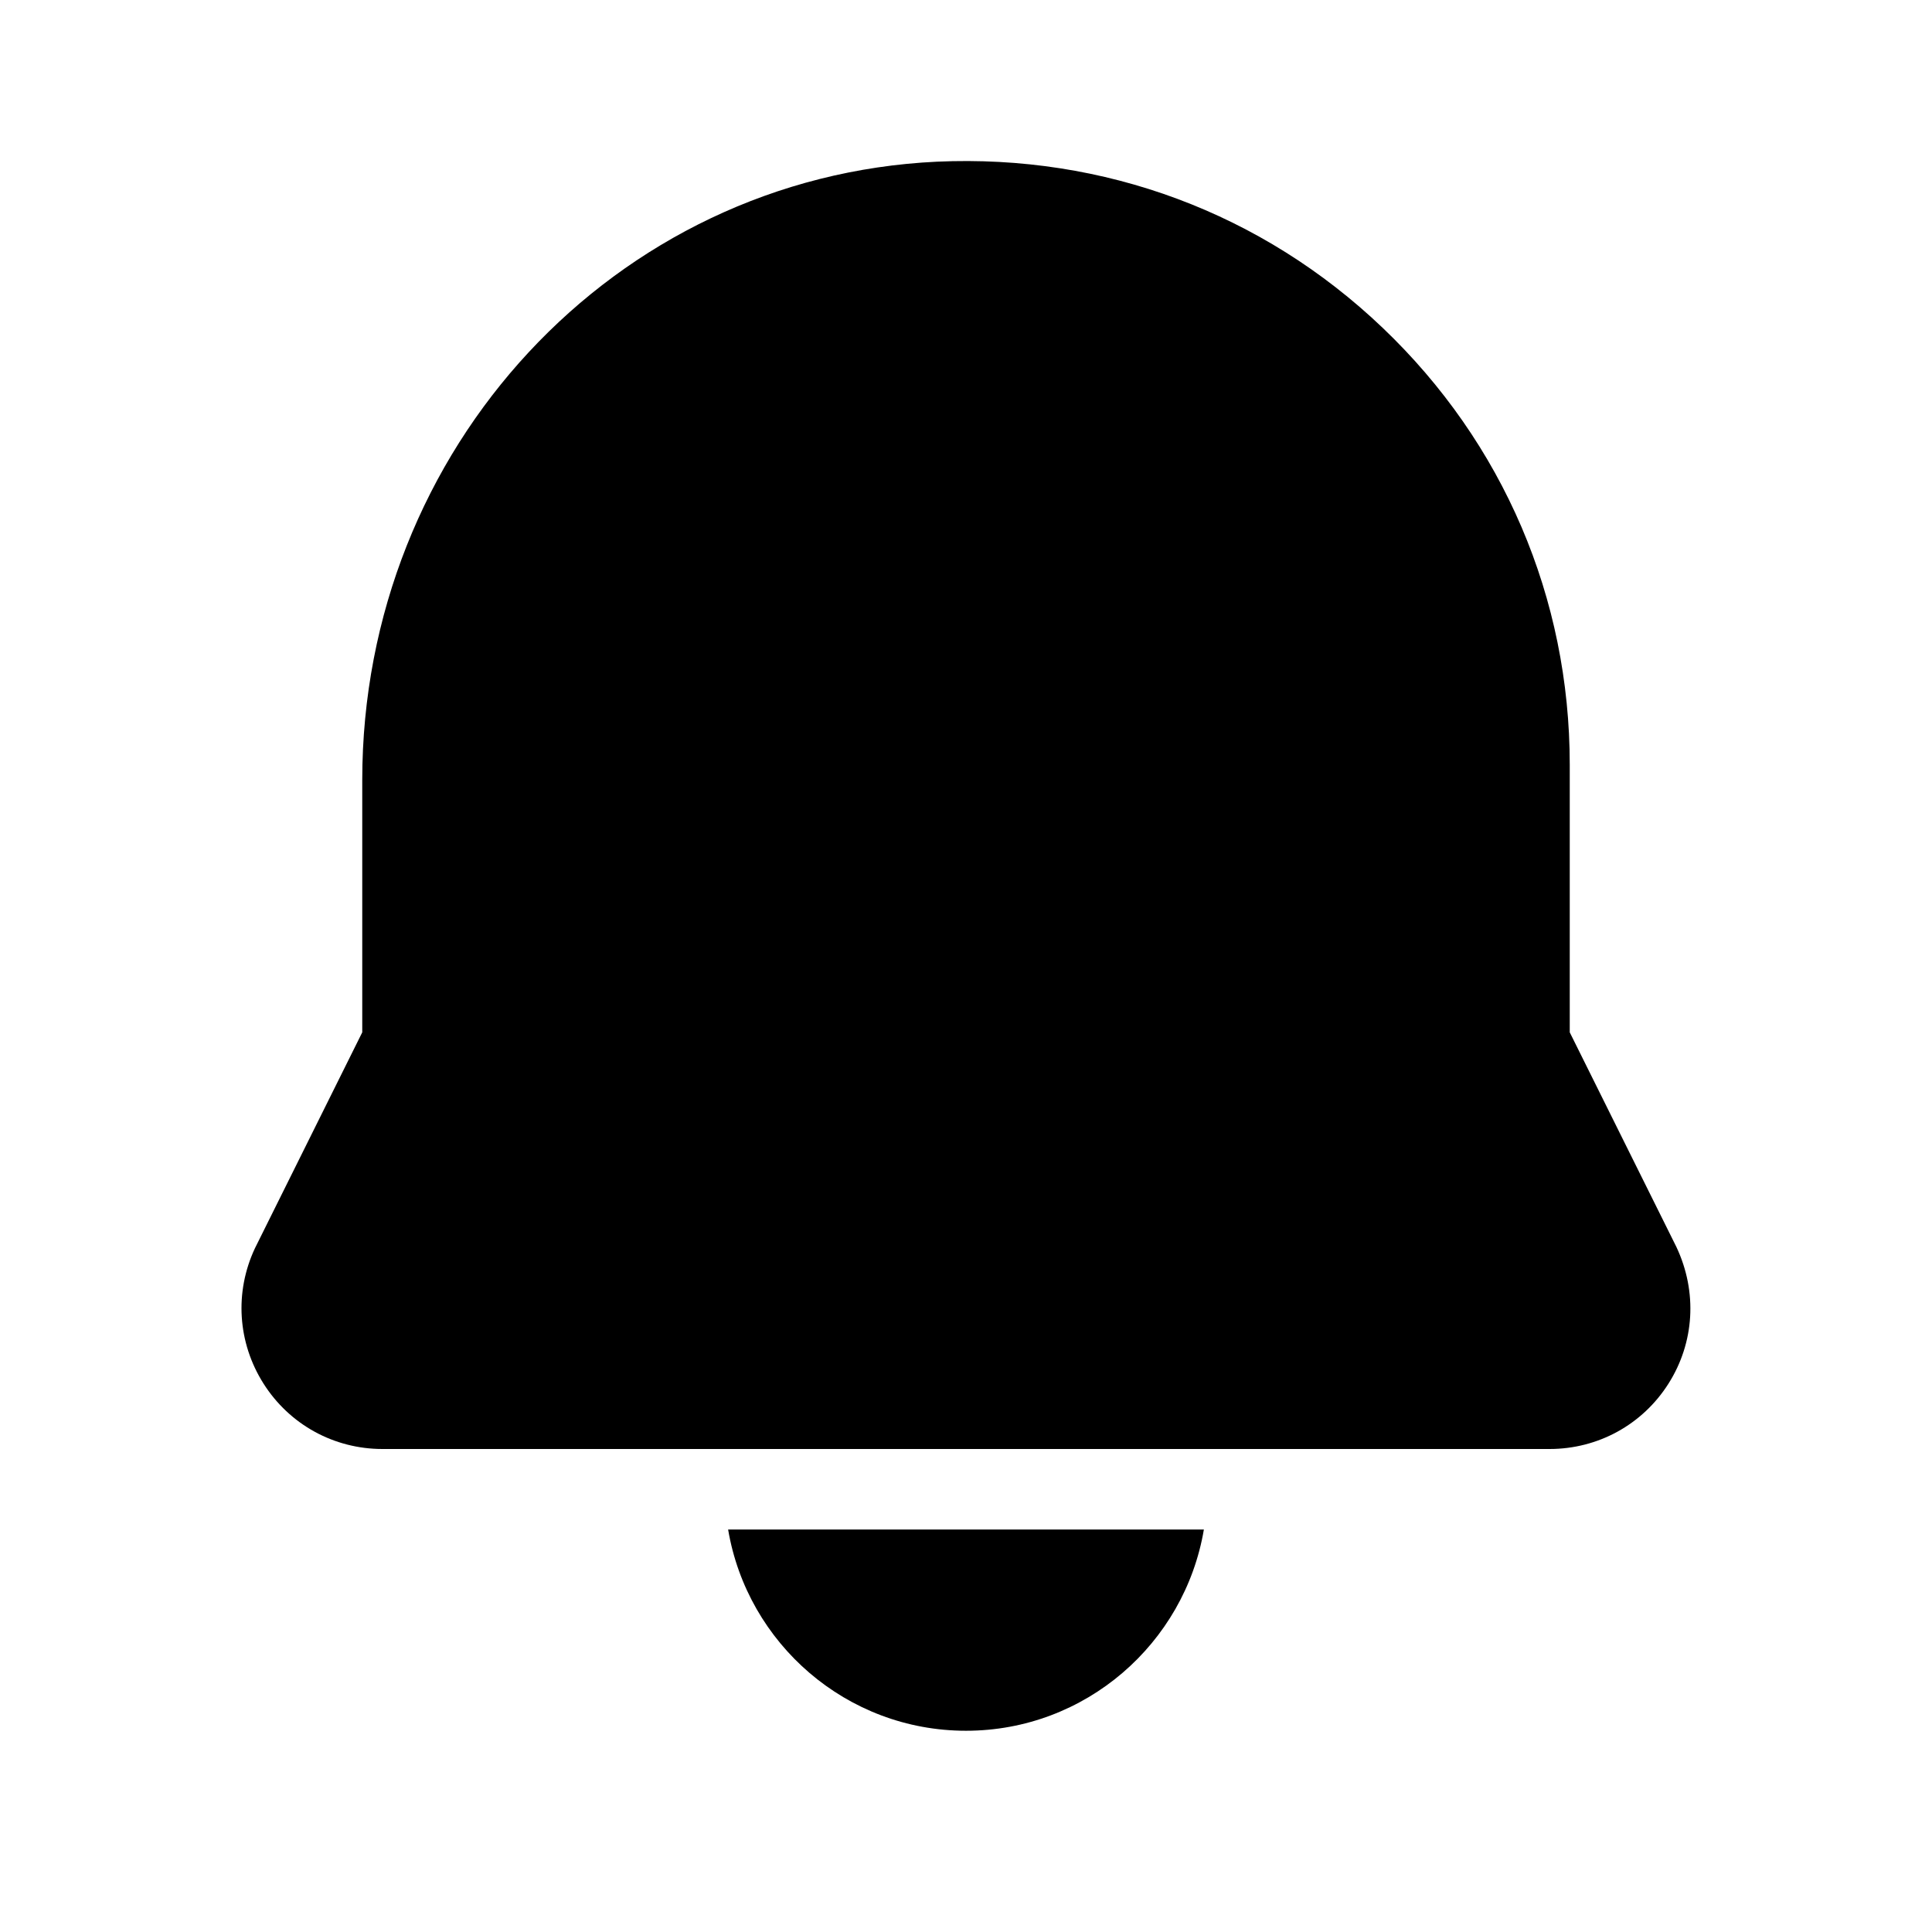 <svg fill="#000000" xmlns="http://www.w3.org/2000/svg"  viewBox="0 0 48 48" width="48px" height="48px"><path d="M38.498,36H9.502c-1.205,0-2.31-0.607-2.955-1.625S5.822,32.1,6.335,31.01L9,25.648v-6.267	c0-8.239,6.271-14.987,14.277-15.364l0,0c4.151-0.188,8.08,1.271,11.075,4.128C37.35,11.004,39,14.859,39,19v6.648l2.65,5.333	c0.527,1.119,0.448,2.377-0.197,3.395S39.703,36,38.498,36z M23.348,5.516h0.01H23.348z"/><path d="M18.09,38c0.478,2.833,2.942,5,5.91,5s5.431-2.167,5.91-5H18.09z"/></svg>